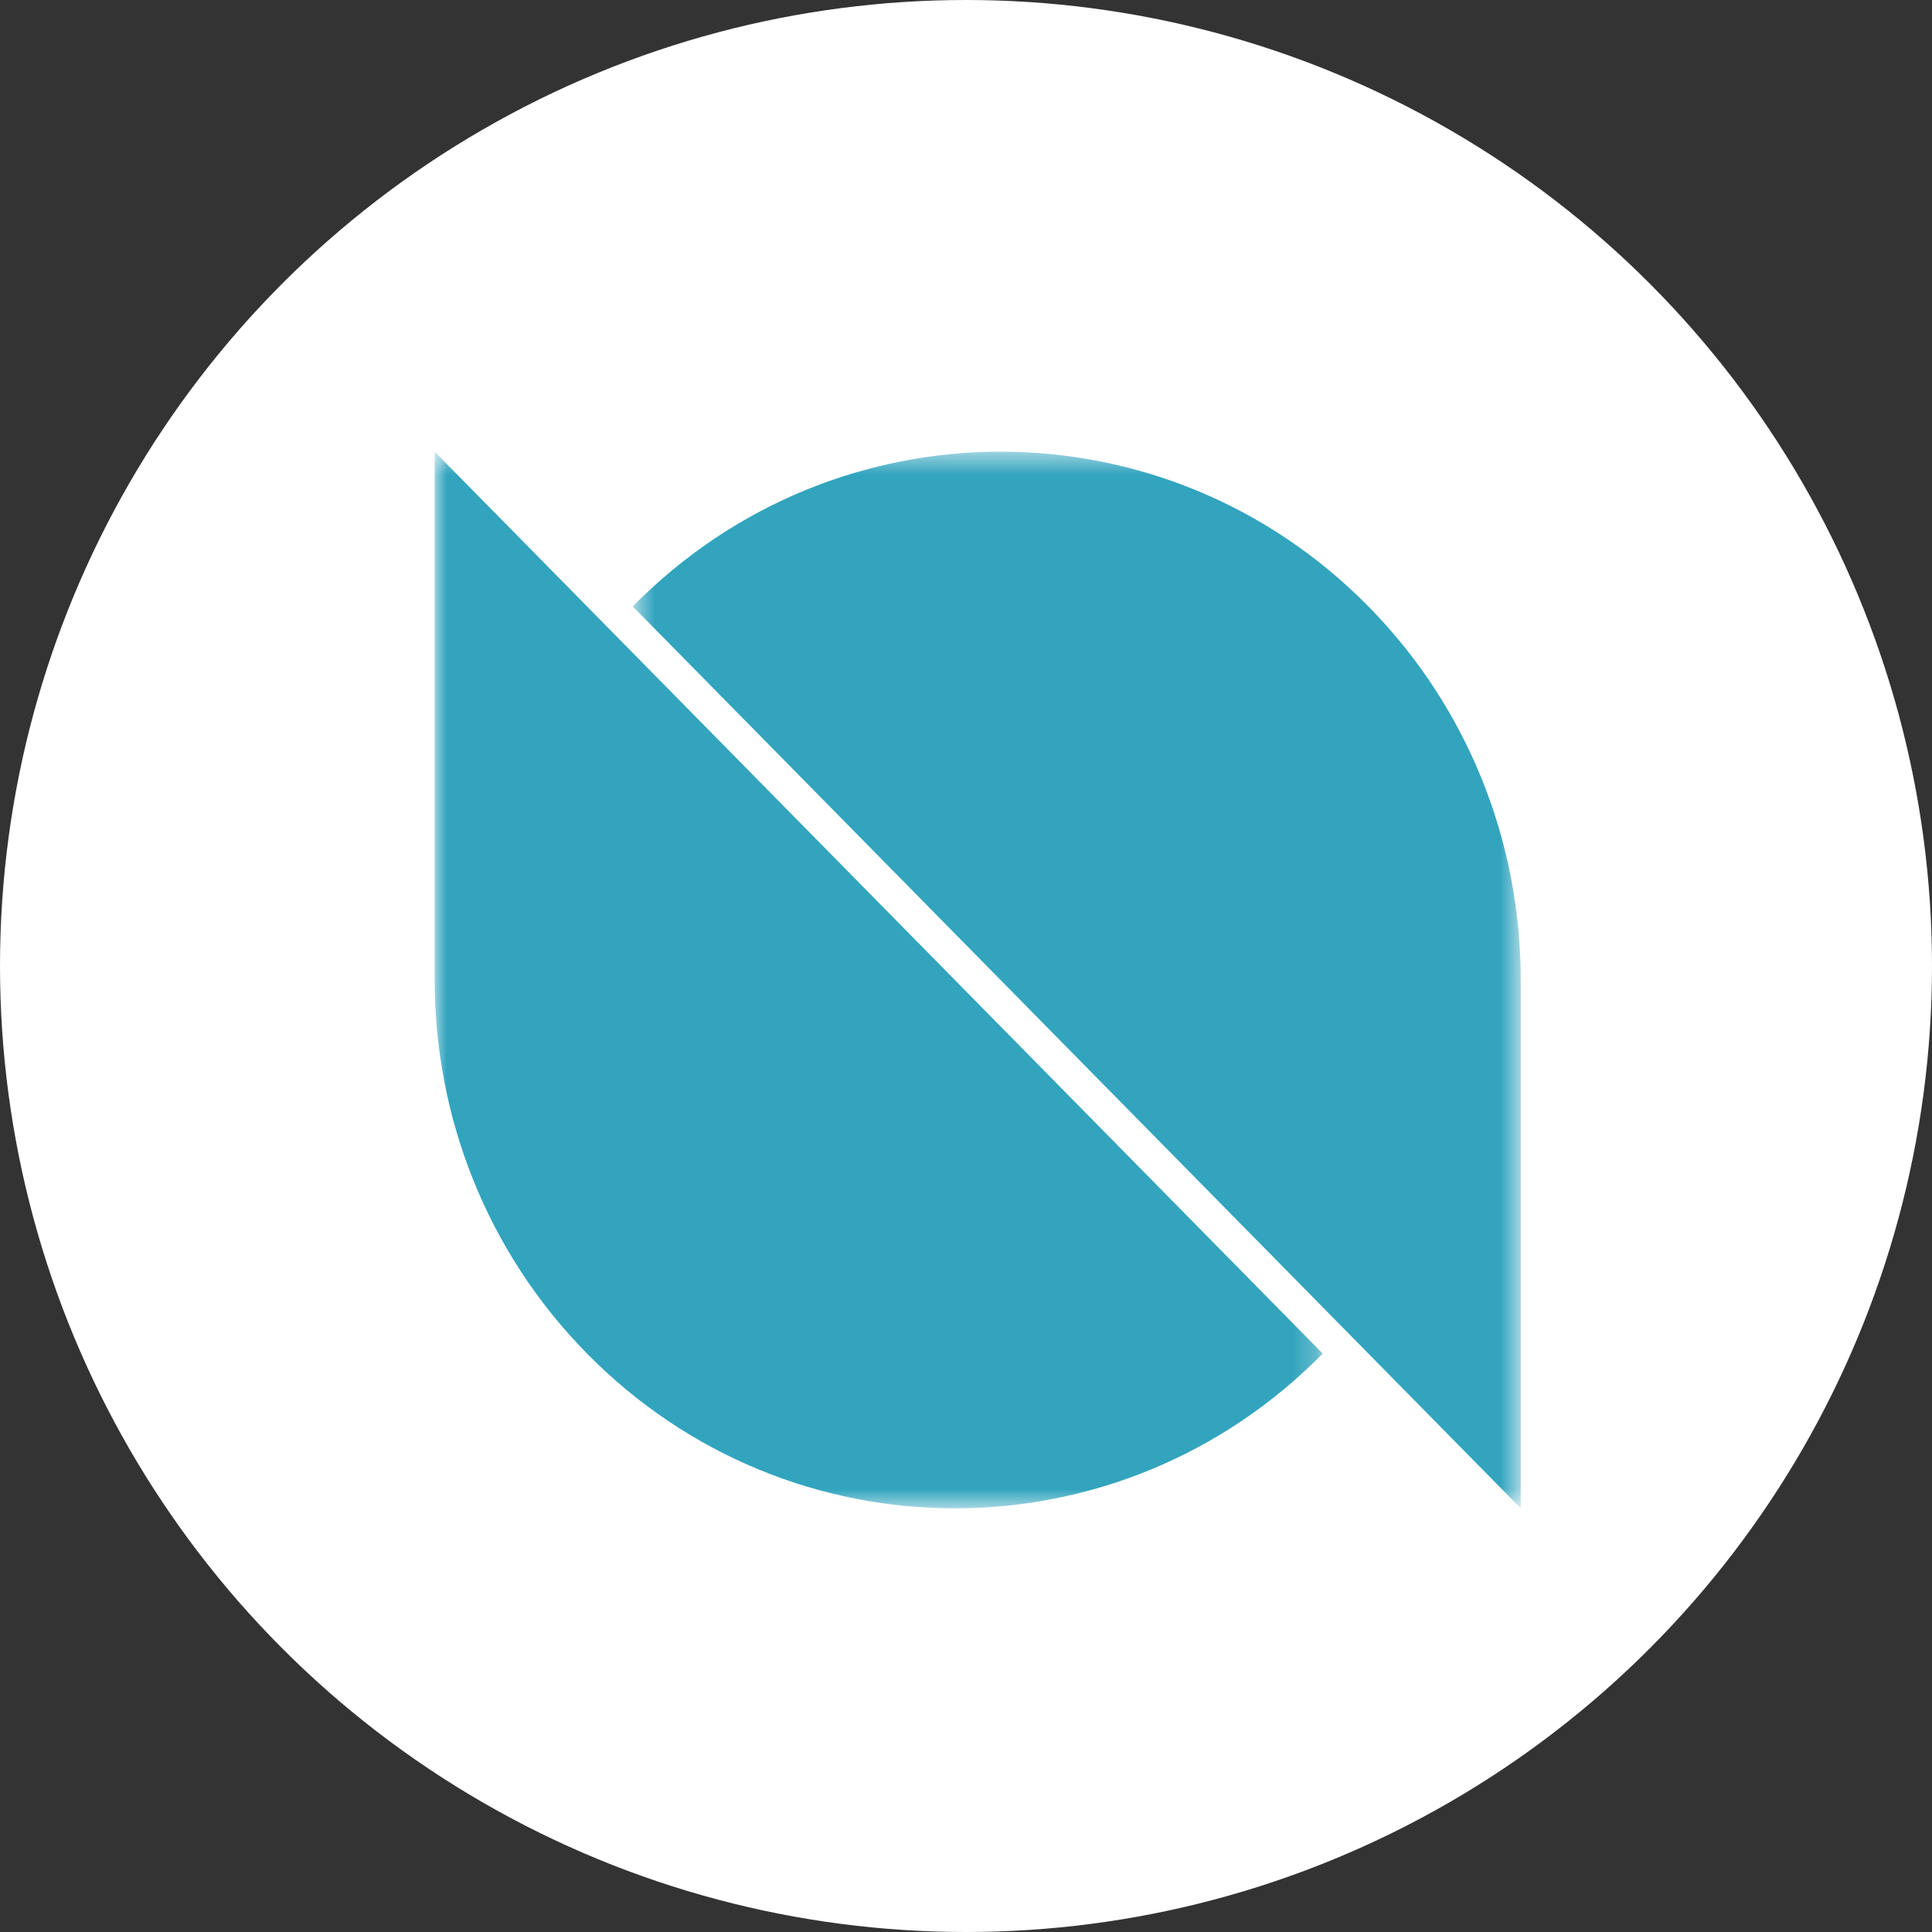 <svg width="80" height="80" viewBox="0 0 80 80" xmlns="http://www.w3.org/2000/svg" xmlns:xlink="http://www.w3.org/1999/xlink">
  <rect x="0" y="0" width="80" height="80" fill="#333333" stroke="none"/>
  <title>
    ont-ontology
  </title>
  <defs>
    <path id="a" d="M0.0.544h36.77v43.753H0z"/>
    <path id="c" d="M.586.544h36.77V44.296H.586z"/>
  </defs>
  <g fill="none" fill-rule="evenodd">
    <circle fill="#FFF" cx="40" cy="40" r="40"/>
    <g transform="translate(18 18.16)">
      <mask id="b" fill="#fff">
        <use xlink:href="#a"/>
      </mask>
      <path d="M6.308 6.951L0.0.544v21.876c0 5.599 2.103 11.197 6.308 15.469 8.411 8.544 22.05 8.544 30.462 0L6.308 6.951z" fill="#32A4BE" mask="url(#b)"/>
    </g>
    <g transform="translate(25.615 18.16)">
      <mask id="d" fill="#fff">
        <use xlink:href="#c"/>
      </mask>
      <path d="M31.048 37.889l6.308 6.407V22.42c0-5.599-2.103-11.197-6.308-15.469-8.412-8.544-22.05-8.544-30.462 0l30.462 30.938z" fill="#32A4BE" mask="url(#d)"/>
    </g>
  </g>
</svg>
